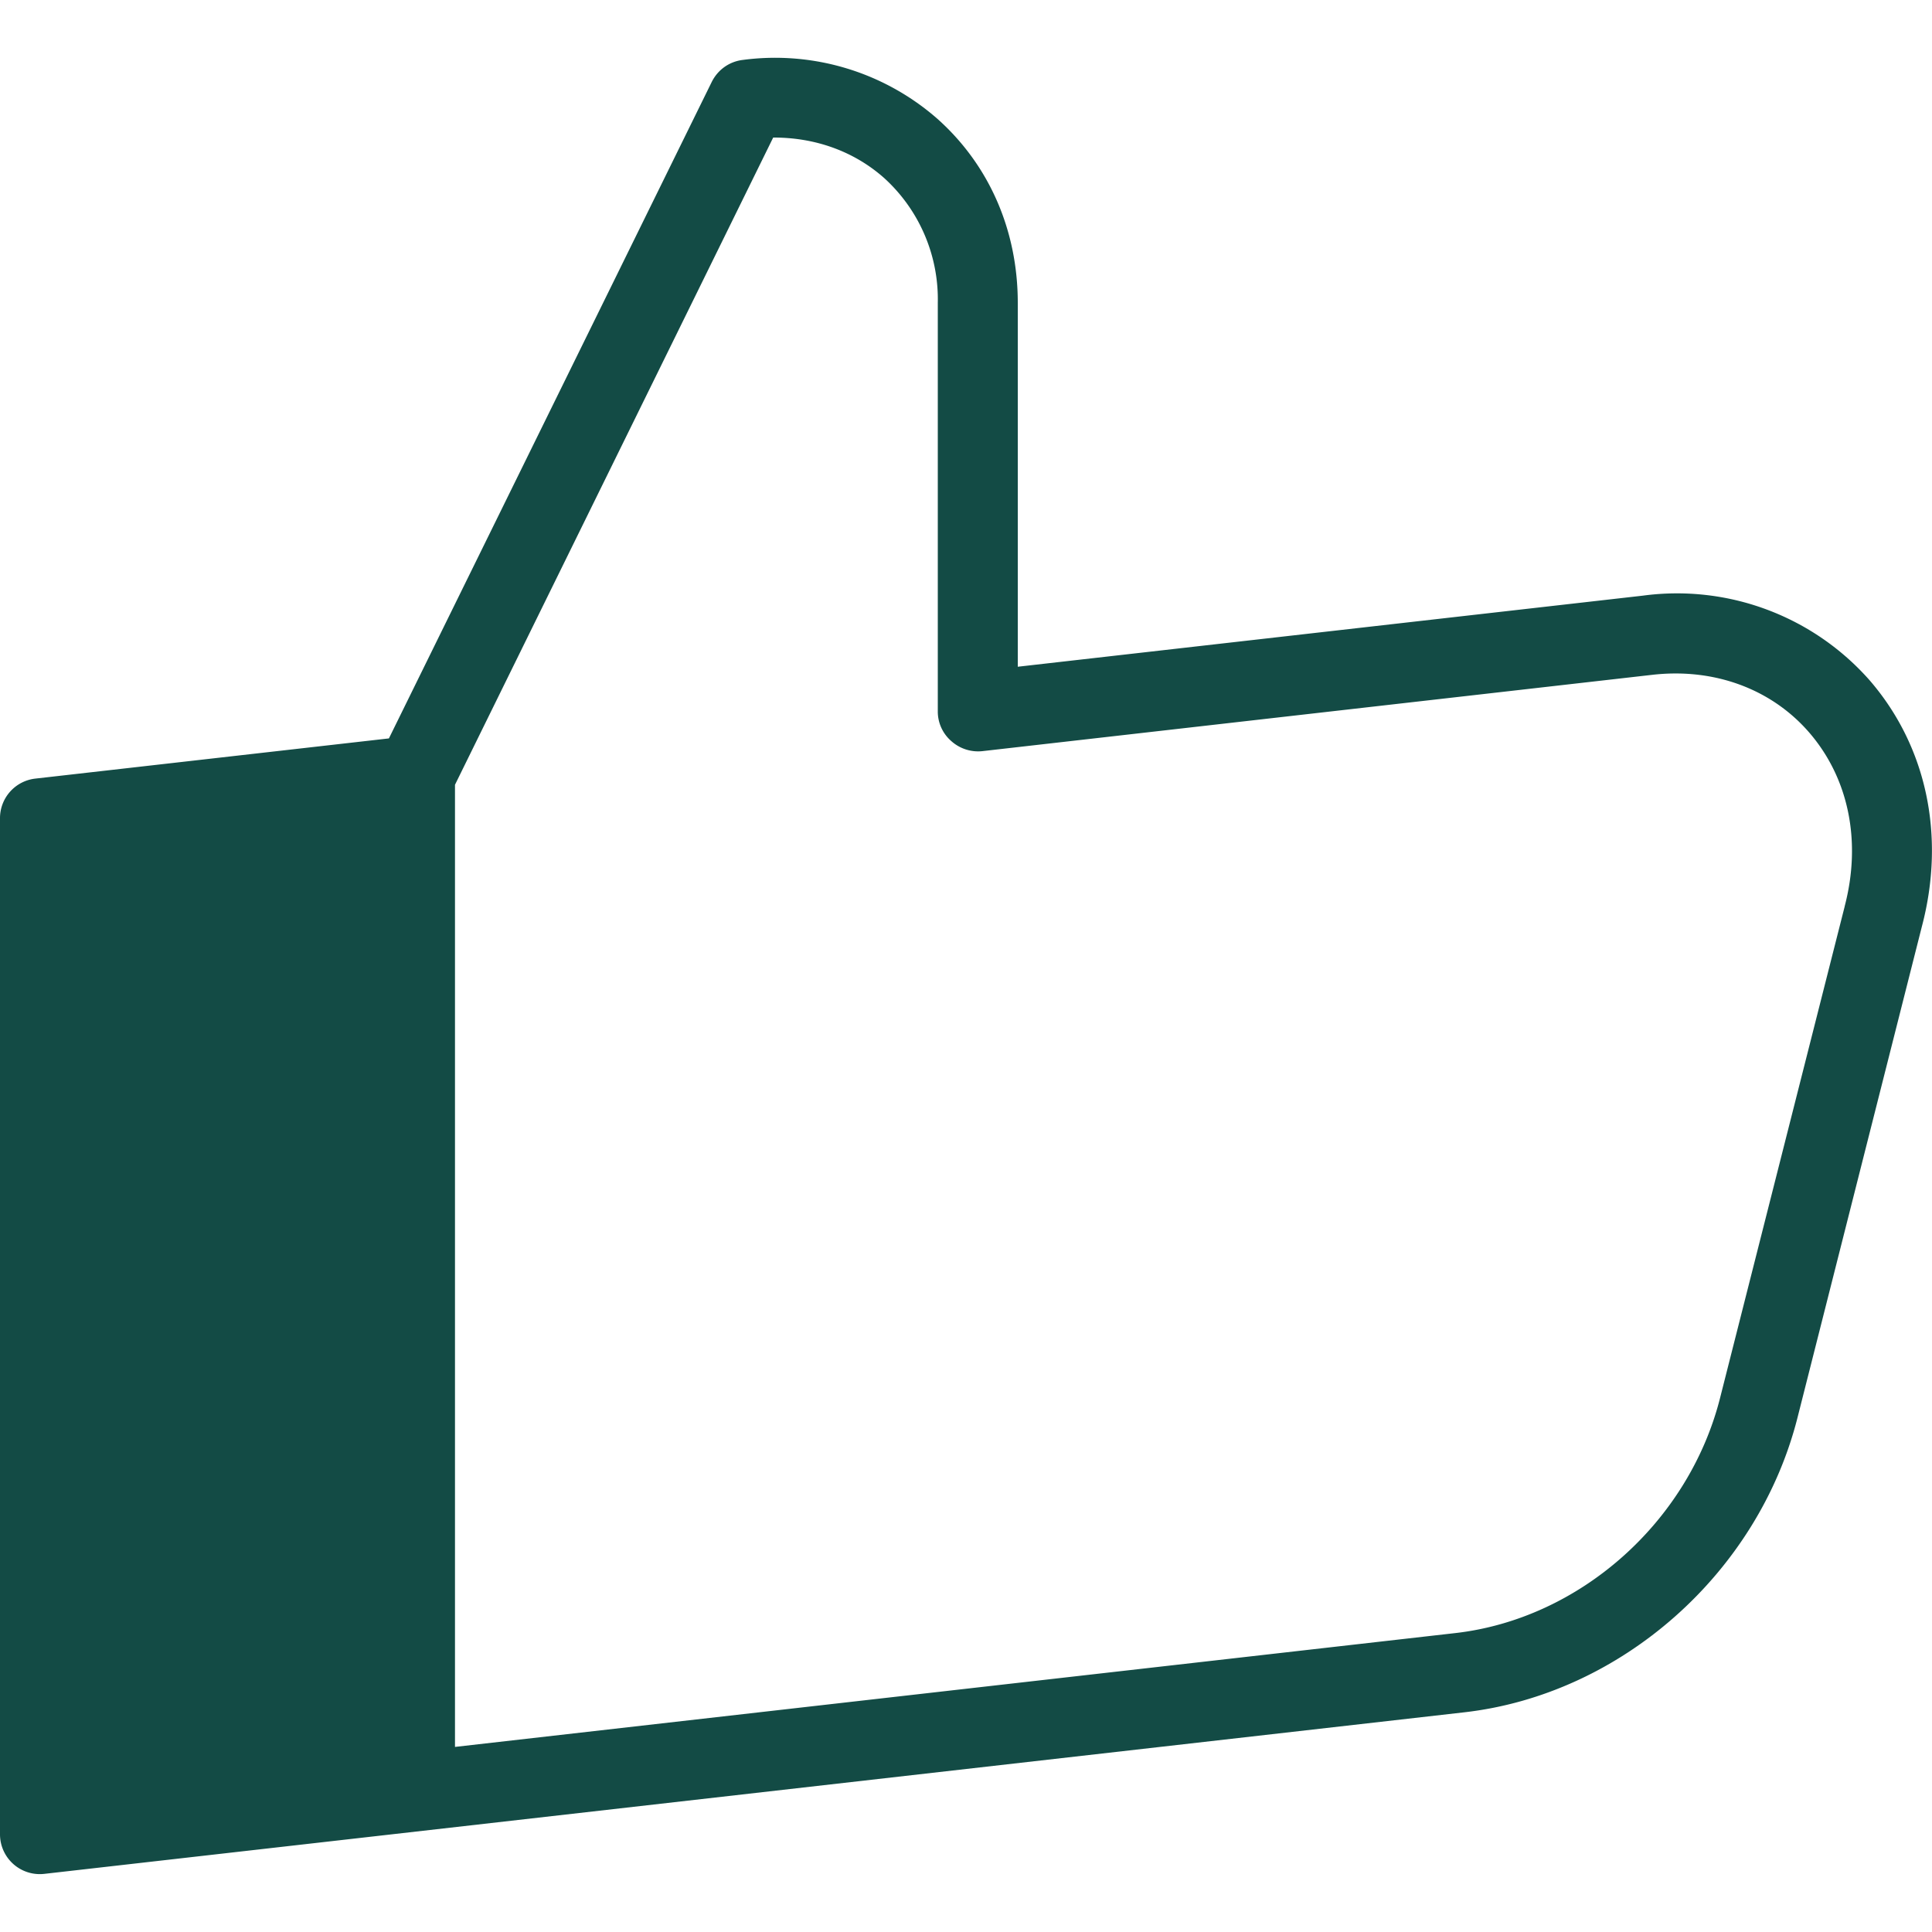 <svg width="100" height="100" xmlns="http://www.w3.org/2000/svg"><path d="m95.48 46.92-6.45 25.44c-1.63 6.43-7.27 11.44-13.72 12.17l-51.76 5.89v-49.8l16.47-33.5h.04c2.17 0 4.17.73 5.71 2.1a8.48 8.48 0 0 1 2.77 6.46v21.15c0 .58.25 1.14.7 1.53a2.08 2.08 0 0 0 1.6.52l34.67-3.95c3.2-.37 6.17.72 8.13 2.98 2.05 2.37 2.72 5.64 1.84 9m1.29-11.7a13.29 13.29 0 0 0-11.73-4.38l-32.36 3.68V15.68c0-3.76-1.48-7.14-4.16-9.53A12.74 12.74 0 0 0 38.46 3.1c-.7.08-1.3.5-1.62 1.14L20.13 38.22 1.83 40.3A2.06 2.06 0 0 0 0 42.35v52.59a2.06 2.06 0 0 0 2.3 2.05l73.48-8.36c8.12-.92 15.22-7.2 17.26-15.26l6.44-25.43c1.23-4.68.24-9.32-2.71-12.73" fill="#134B45"/></svg>